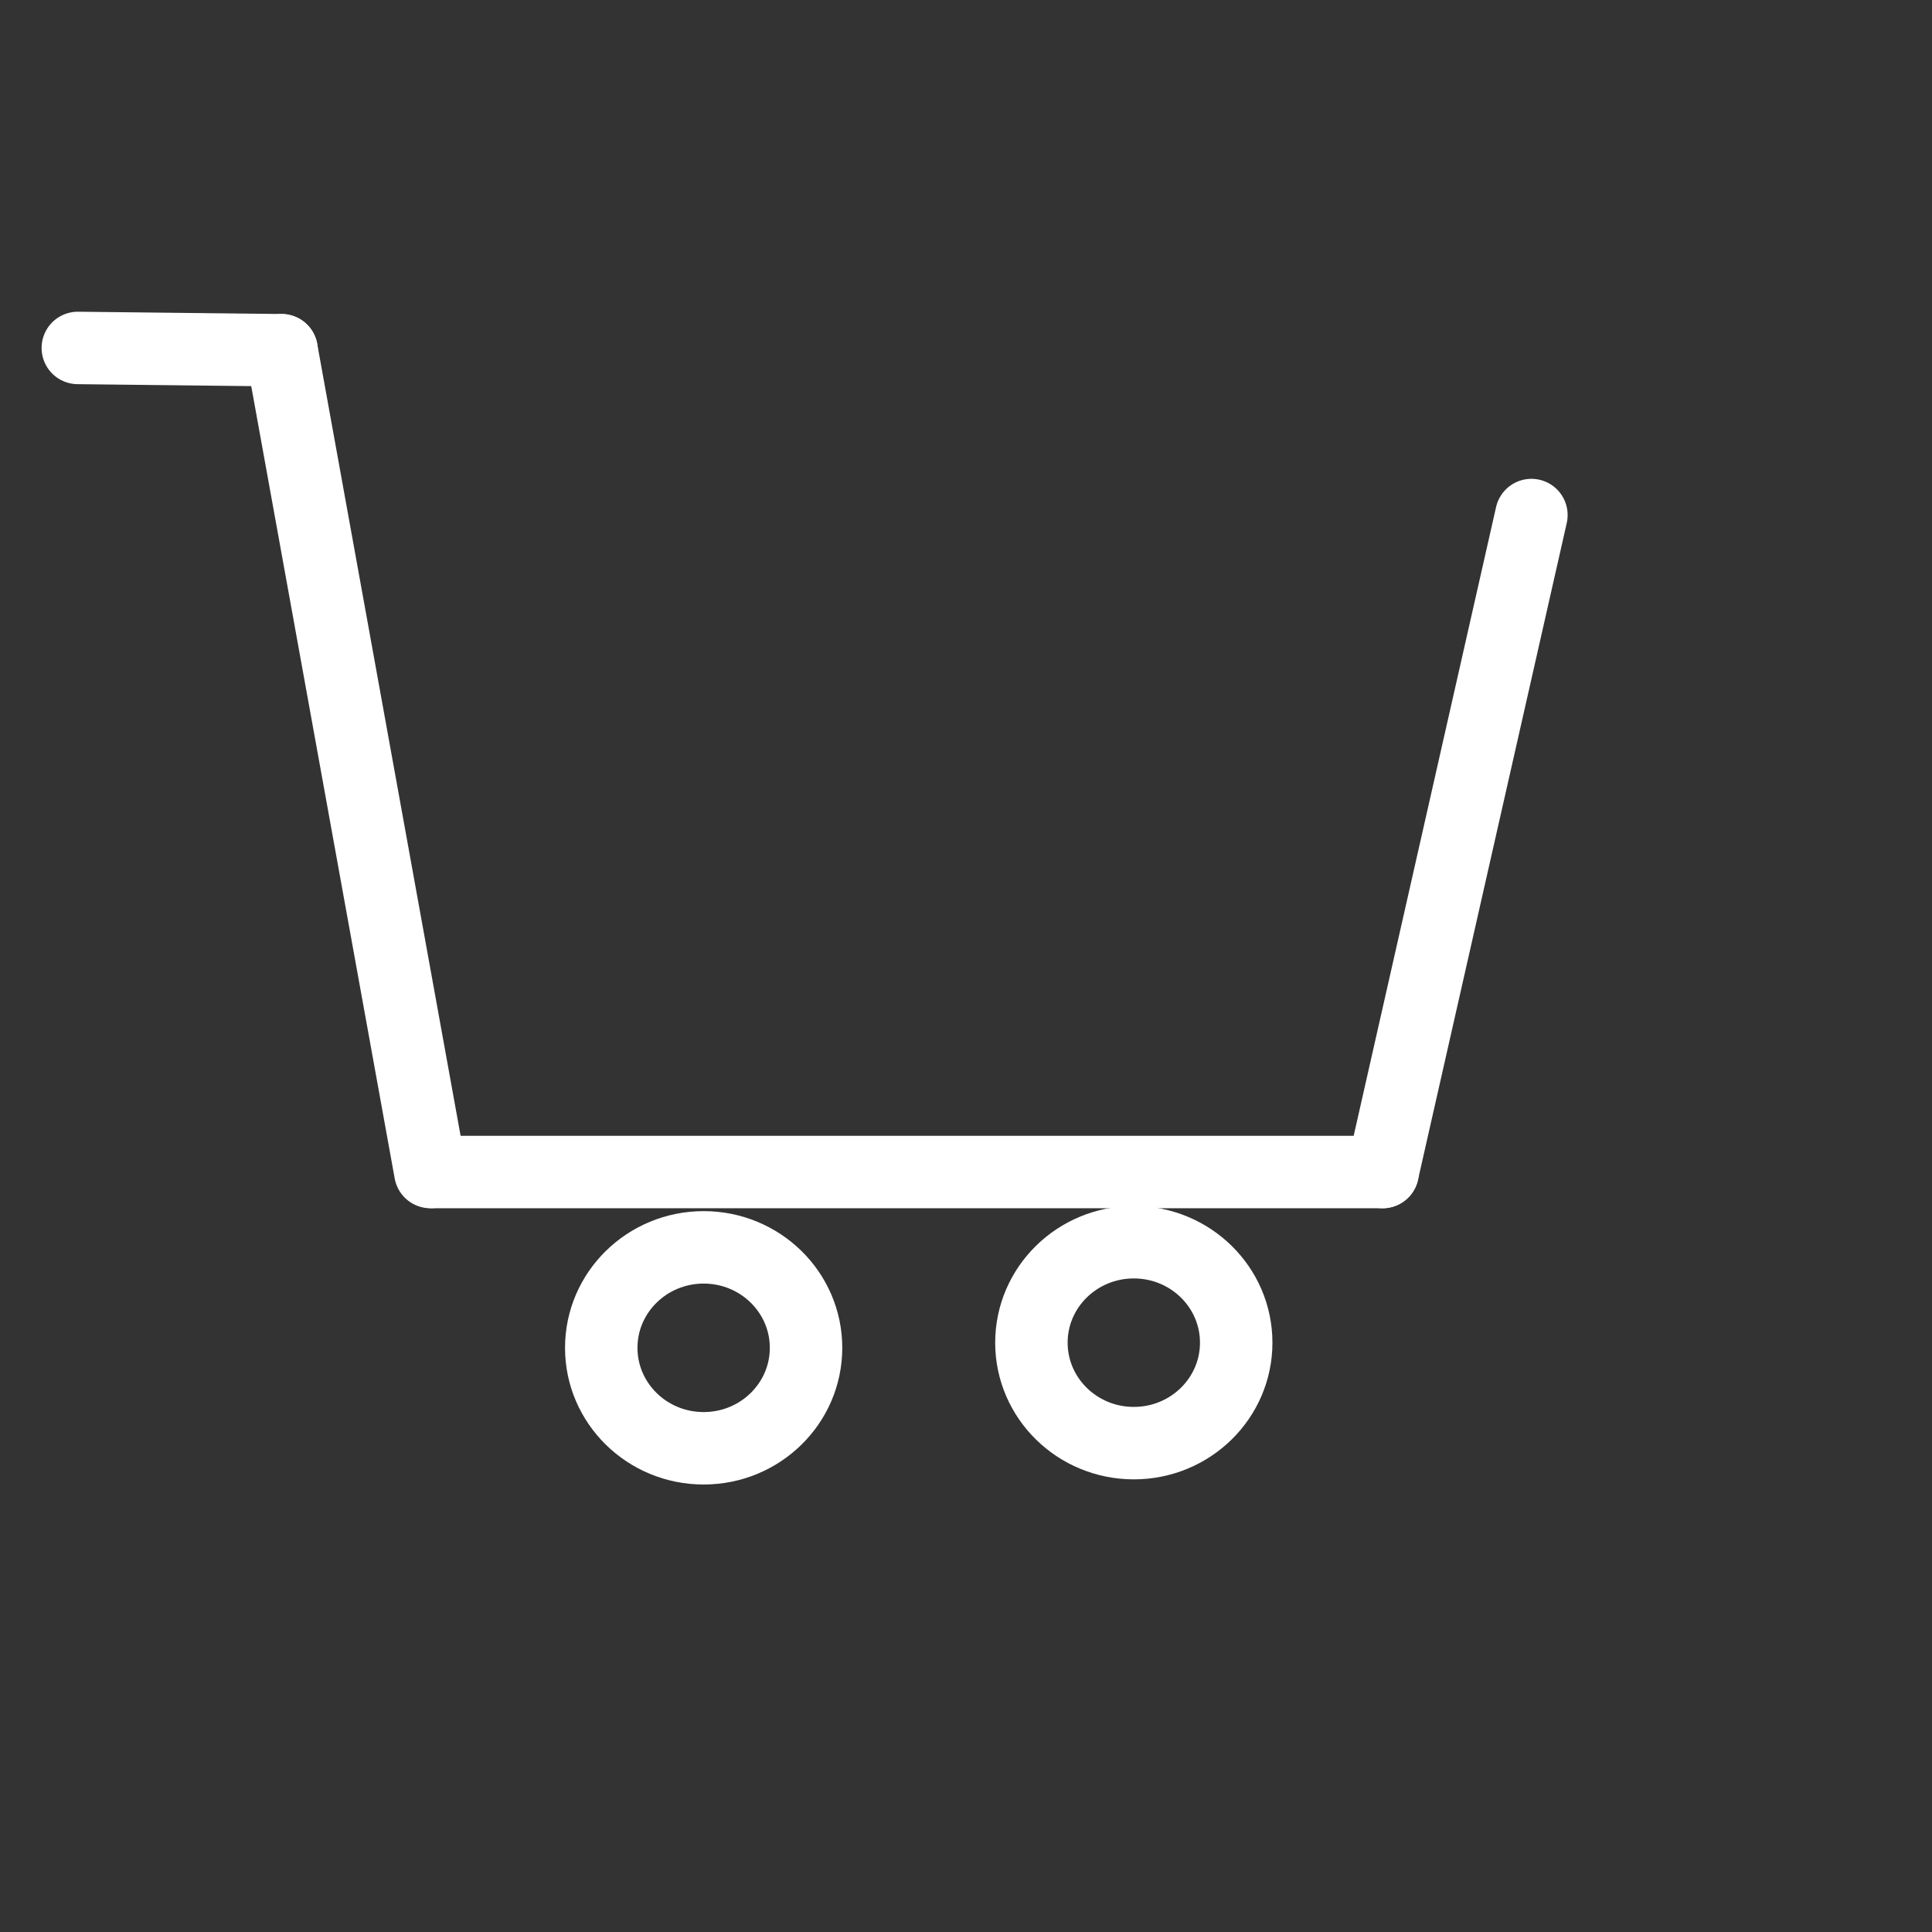 <?xml version="1.0" standalone="no"?>
<!DOCTYPE svg PUBLIC "-//W3C//DTD SVG 20010904//EN" "http://www.w3.org/TR/2001/REC-SVG-20010904/DTD/svg10.dtd">
<!-- Created using Krita: https://krita.org -->
<svg xmlns="http://www.w3.org/2000/svg"
    xmlns:xlink="http://www.w3.org/1999/xlink"
    xmlns:krita="http://krita.org/namespaces/svg/krita"
    xmlns:sodipodi="http://sodipodi.sourceforge.net/DTD/sodipodi-0.dtd"
    width="240pt"
    height="240pt"
    viewBox="0 0 240 240">
<rect x="0" y="0" width="240" height="240" fill="#333333" stroke="none"/>
<defs/>
<path id="shape0" transform="translate(9.668, 43.223)" fill="none" stroke="#ffffff" stroke-width="9" stroke-linecap="round" stroke-linejoin="miter" stroke-miterlimit="1.92" d="M0 0L25.308 0.284"/><path id="shape1" transform="translate(34.976, 43.507)" fill="none" stroke="#ffffff" stroke-width="9" stroke-linecap="round" stroke-linejoin="miter" stroke-miterlimit="1.92" d="M0 0L18.483 102.085"/><path id="shape2" transform="translate(53.744, 145.592)" fill="none" stroke="#ffffff" stroke-width="9" stroke-linecap="round" stroke-linejoin="miter" stroke-miterlimit="1.92" d="M0 0L118.009 0"/><path id="shape3" transform="translate(171.754, 63.981)" fill="none" stroke="#ffffff" stroke-width="9" stroke-linecap="round" stroke-linejoin="miter" stroke-miterlimit="1.92" d="M0 81.611L18.483 0"/><ellipse id="shape4" transform="translate(74.69, 154.951)" rx="12.72" ry="12.48" cx="12.72" cy="12.48" fill="none" stroke="#ffffff" stroke-width="9" stroke-linecap="round" stroke-linejoin="bevel"/><ellipse id="shape0" transform="matrix(1 0 0 1 128.126 154.311)" rx="12.72" ry="12.48" cx="12.72" cy="12.48" fill="none" stroke="#ffffff" stroke-width="9" stroke-linecap="round" stroke-linejoin="bevel"/>
</svg>
